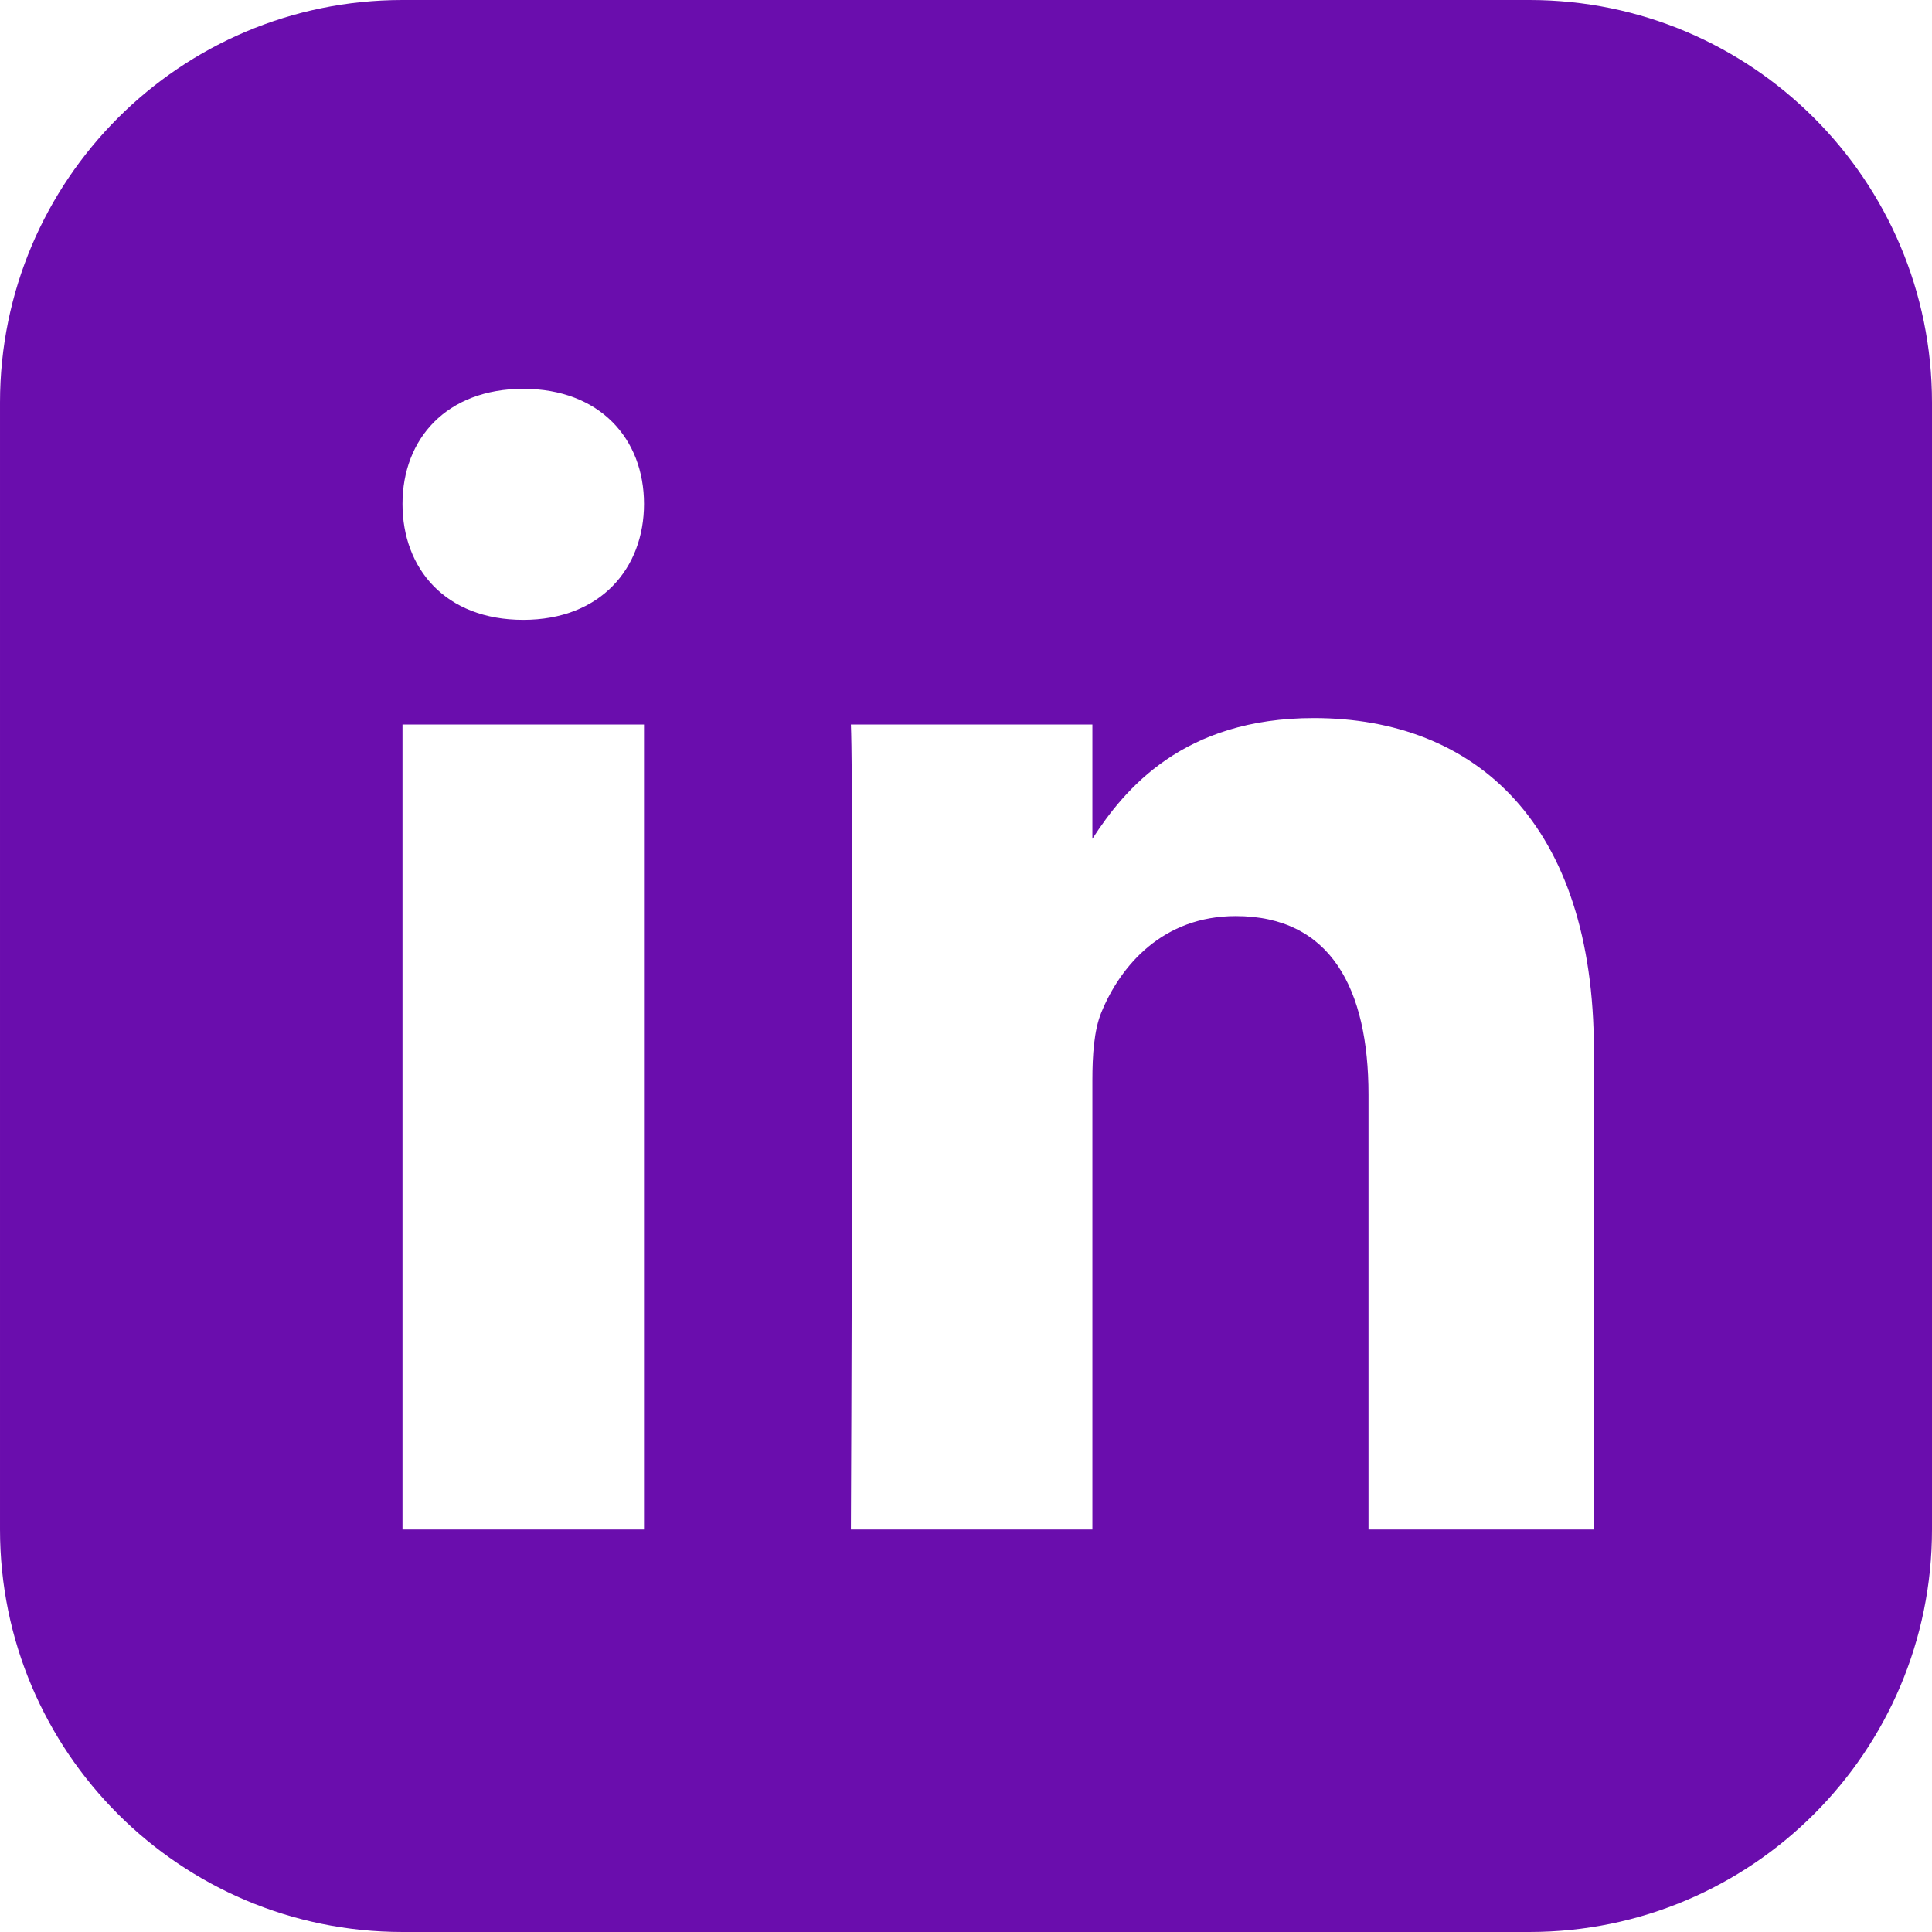 <svg xmlns="http://www.w3.org/2000/svg" fill="#6a0dad" viewBox="0 0 24 24"><path d="M19 0h-14c-2.76 0-5 2.24-5 5v14c0 2.76 2.24 5 5 5h14c2.76 0 5-2.24 5-5v-14c0-2.76-2.24-5-5-5zm-11 19h-3v-10h3v10zm-1.5-11.3c-.97 0-1.5-.64-1.5-1.44 0-.81.55-1.43 1.5-1.43s1.5.62 1.5 1.43c0 .8-.54 1.44-1.5 1.44zm13.5 11.3h-3v-5.4c0-1.32-.47-2.22-1.65-2.22-.9 0-1.43.61-1.67 1.2-.09.22-.11.53-.11.84v5.58h-3s.04-9.06 0-10h3v1.42c.4-.62 1.13-1.5 2.75-1.5 2.01 0 3.48 1.31 3.48 4.13v5.95z"/></svg>